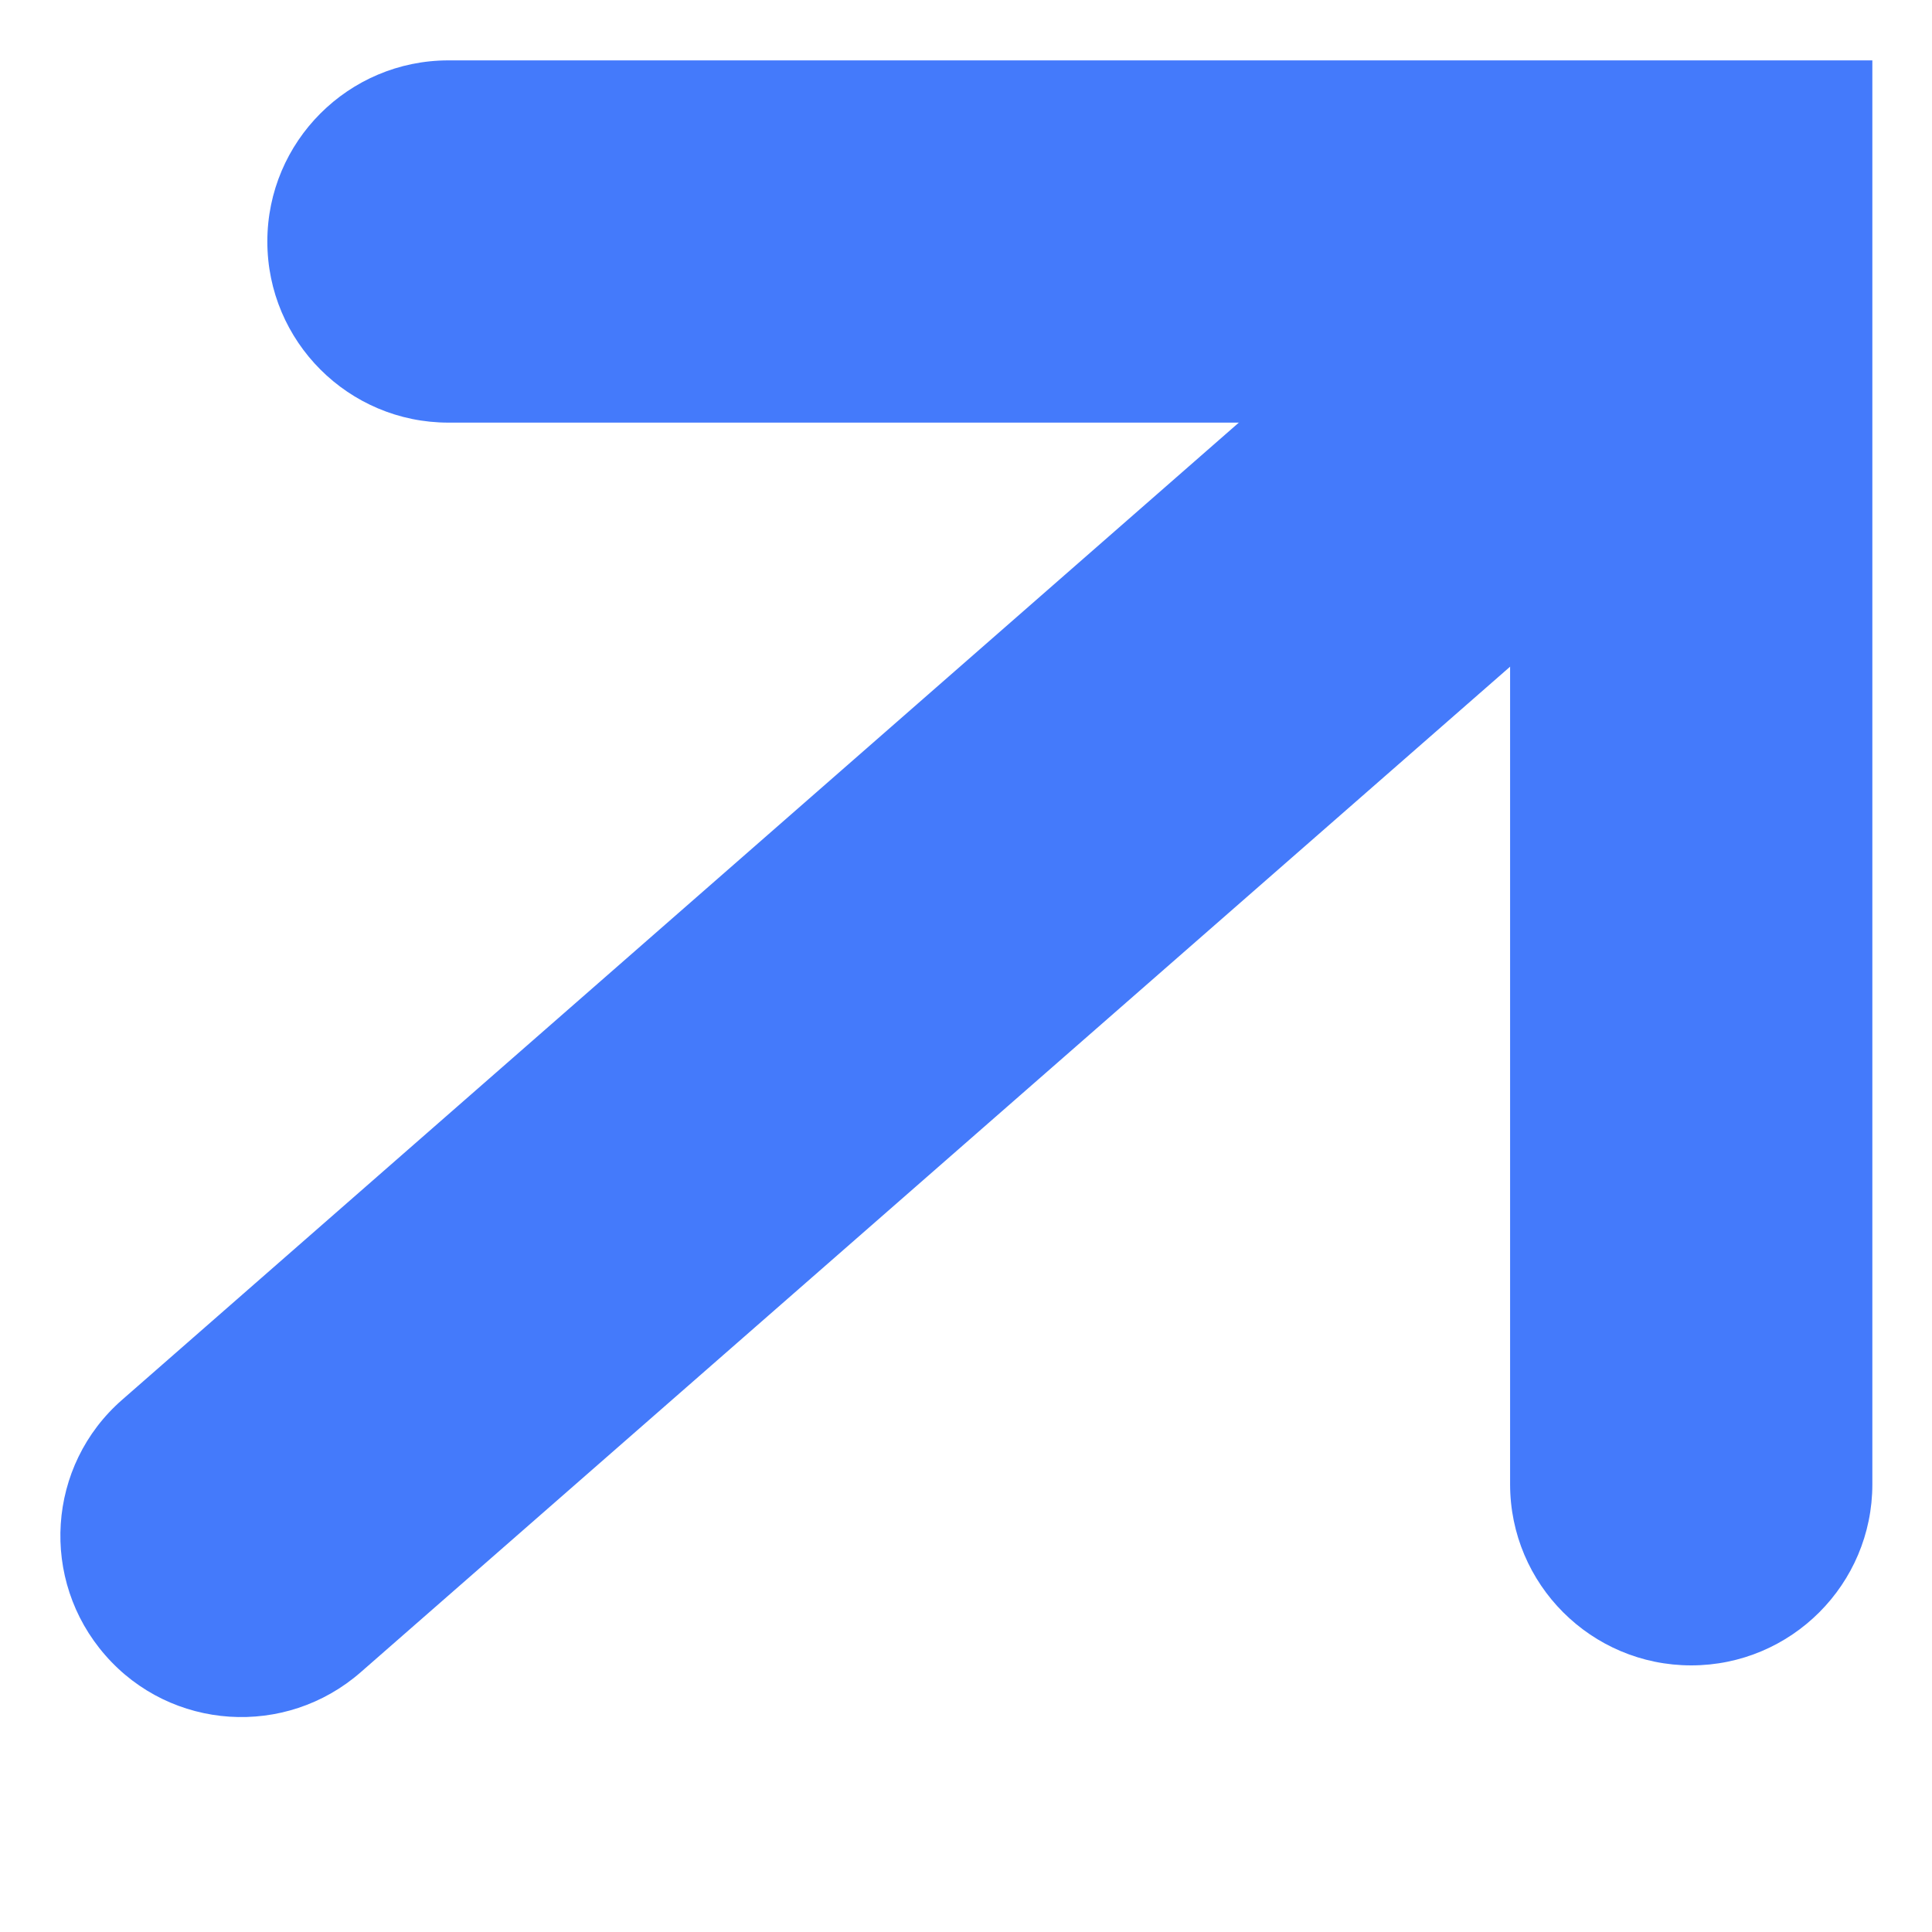 
<svg width="8" height="8" viewBox="0 0 8 8" fill="#447AFB" xmlns="http://www.w3.org/2000/svg">
<path fill-rule="evenodd" clip-rule="evenodd" d="M6.71 1.364C6.983 1.675 6.951 2.149 6.64 2.422L1.494 6.924C1.182 7.197 0.708 7.166 0.436 6.854C0.163 6.542 0.194 6.068 0.506 5.796L5.652 1.293C5.963 1.02 6.437 1.052 6.71 1.364Z" />
<path fill-rule="evenodd" clip-rule="evenodd" d="M1.107 1C1.107 0.586 1.443 0.25 1.857 0.25H7.753V6.146C7.753 6.56 7.417 6.896 7.003 6.896C6.589 6.896 6.253 6.56 6.253 6.146V1.75H1.857C1.443 1.75 1.107 1.414 1.107 1Z" />
</svg>
